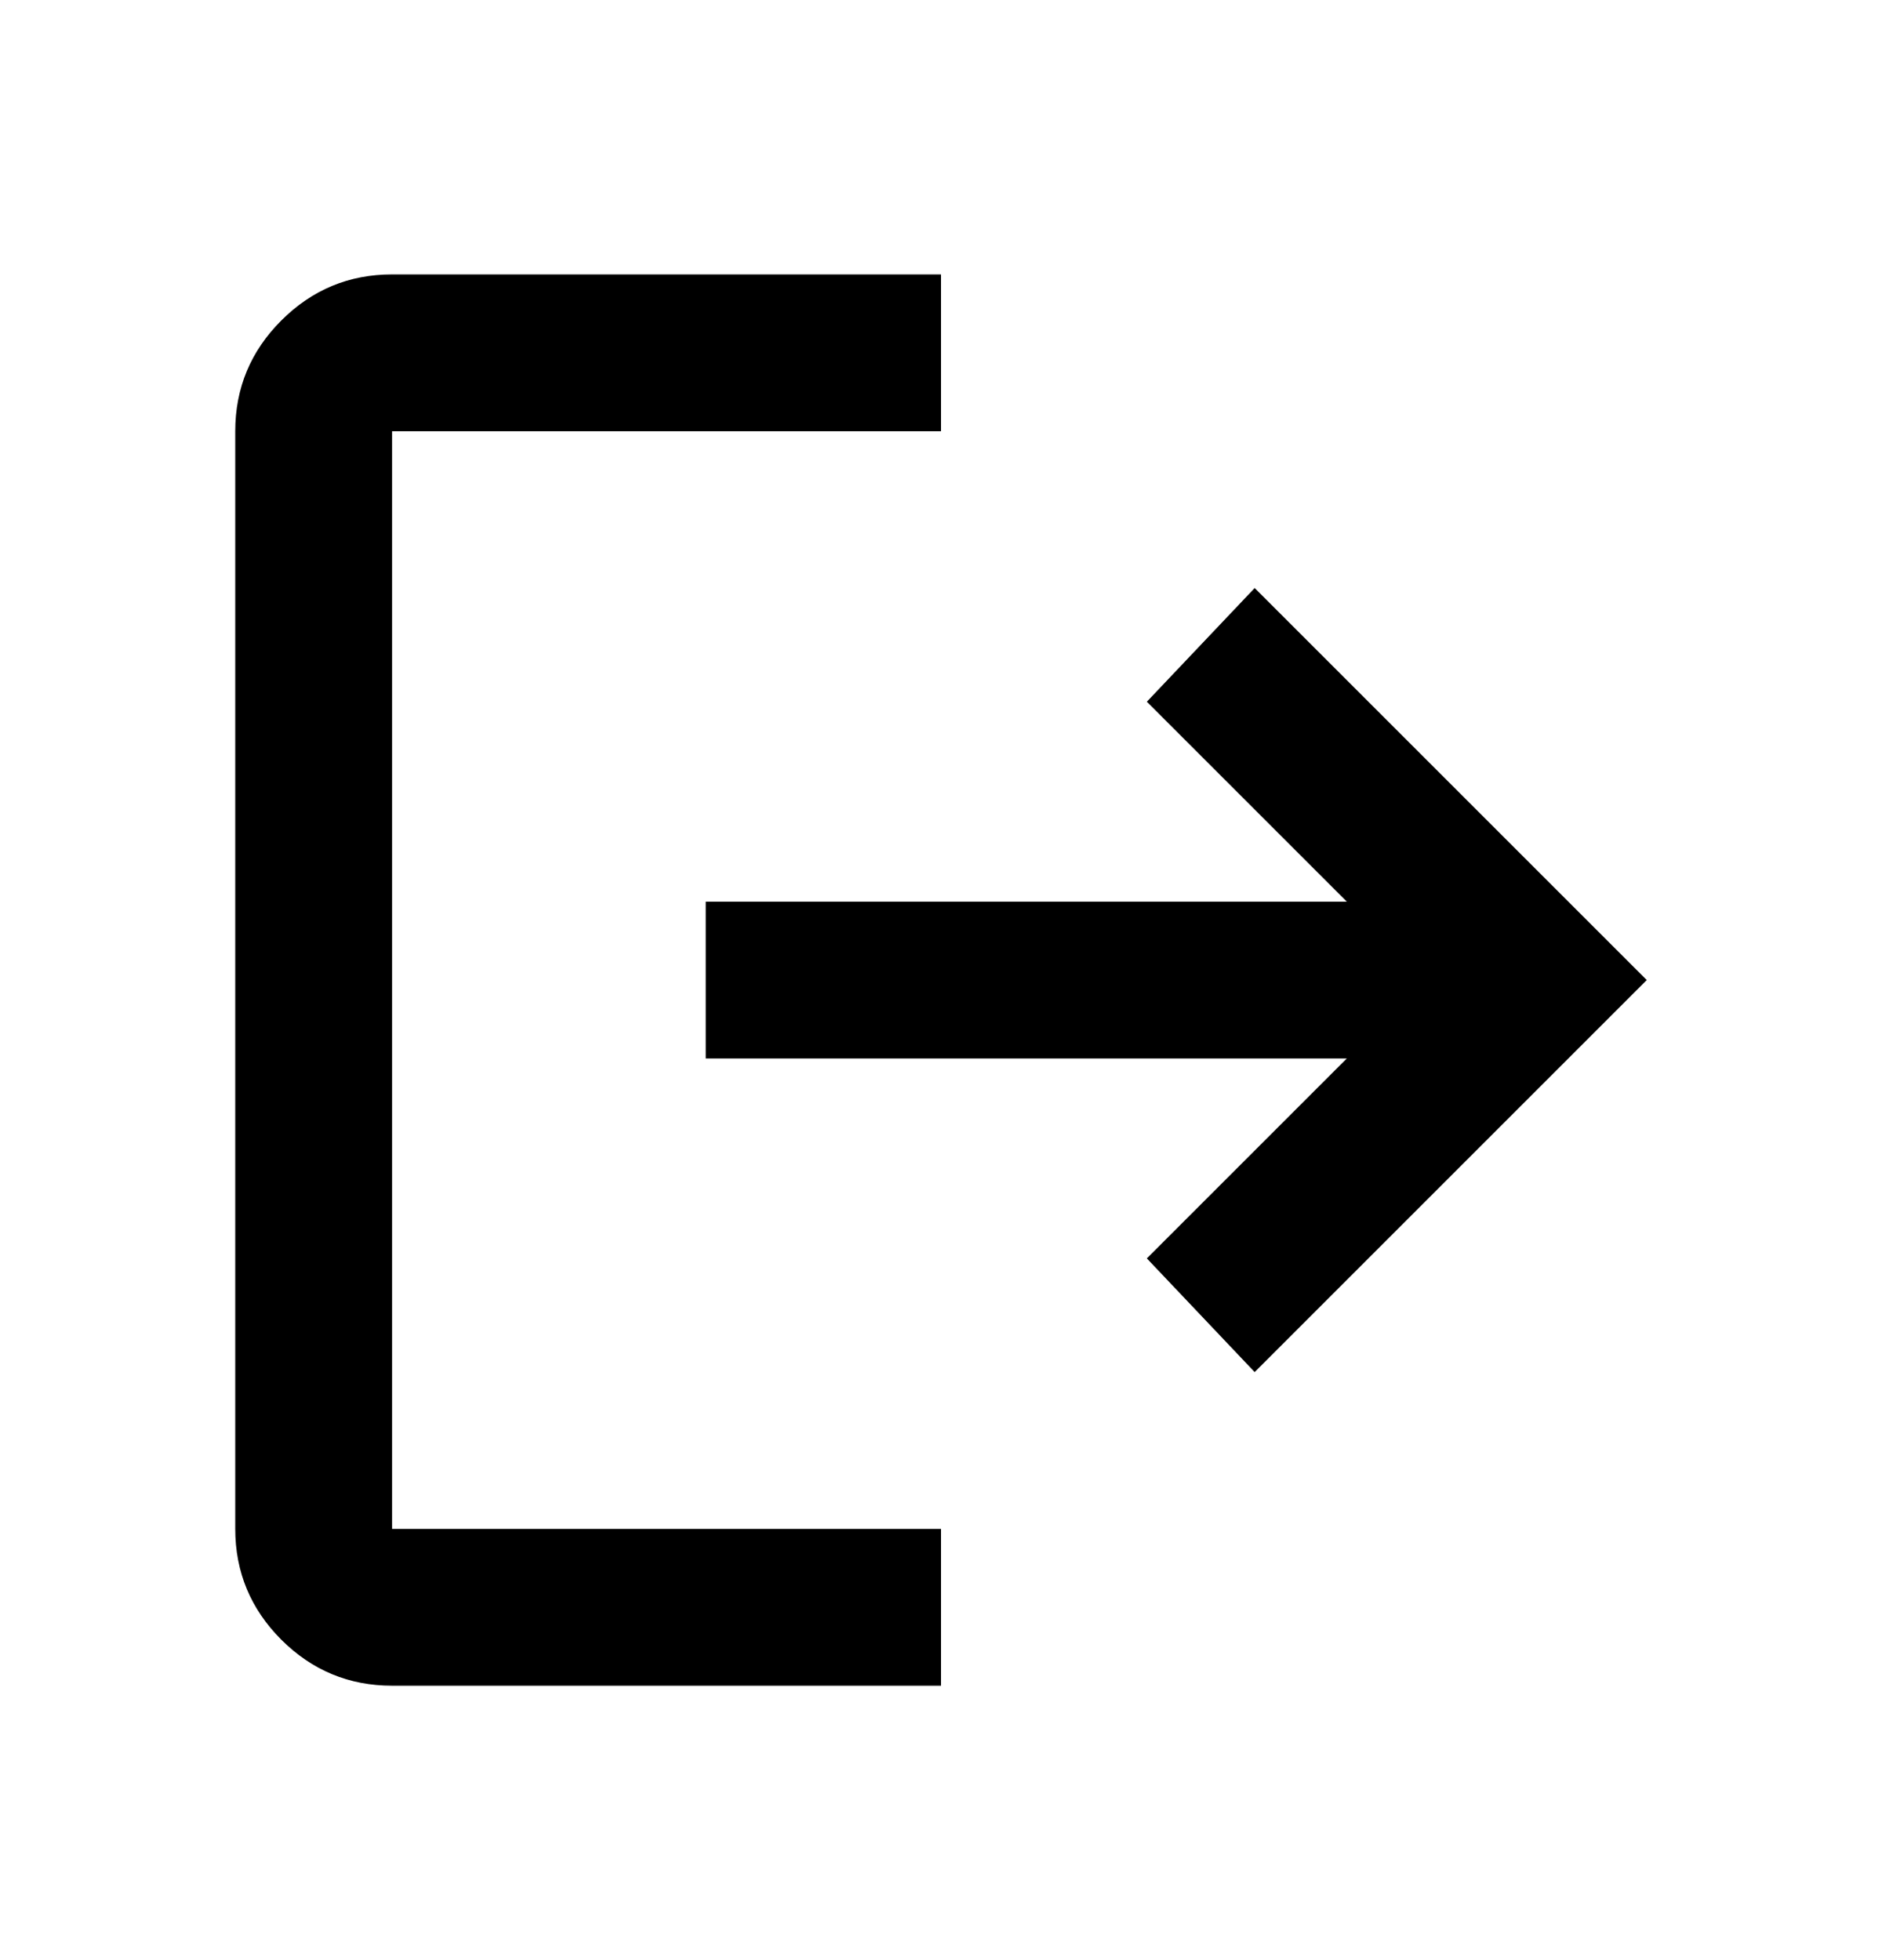 <svg width="24" height="25" viewBox="0 0 24 25" fill="none" xmlns="http://www.w3.org/2000/svg">
<path d="M5 21.5C4.45 21.5 3.979 21.304 3.587 20.913C3.196 20.521 3 20.05 3 19.5L3 5.5C3 4.95 3.196 4.479 3.587 4.088C3.979 3.696 4.45 3.5 5 3.5L12 3.5V5.5L5 5.5L5 19.5H12L12 21.5H5ZM16 17.5L14.625 16.05L17.175 13.5H9L9 11.5L17.175 11.5L14.625 8.95L16 7.5L21 12.5L16 17.5Z" fill="black"/>
</svg>
